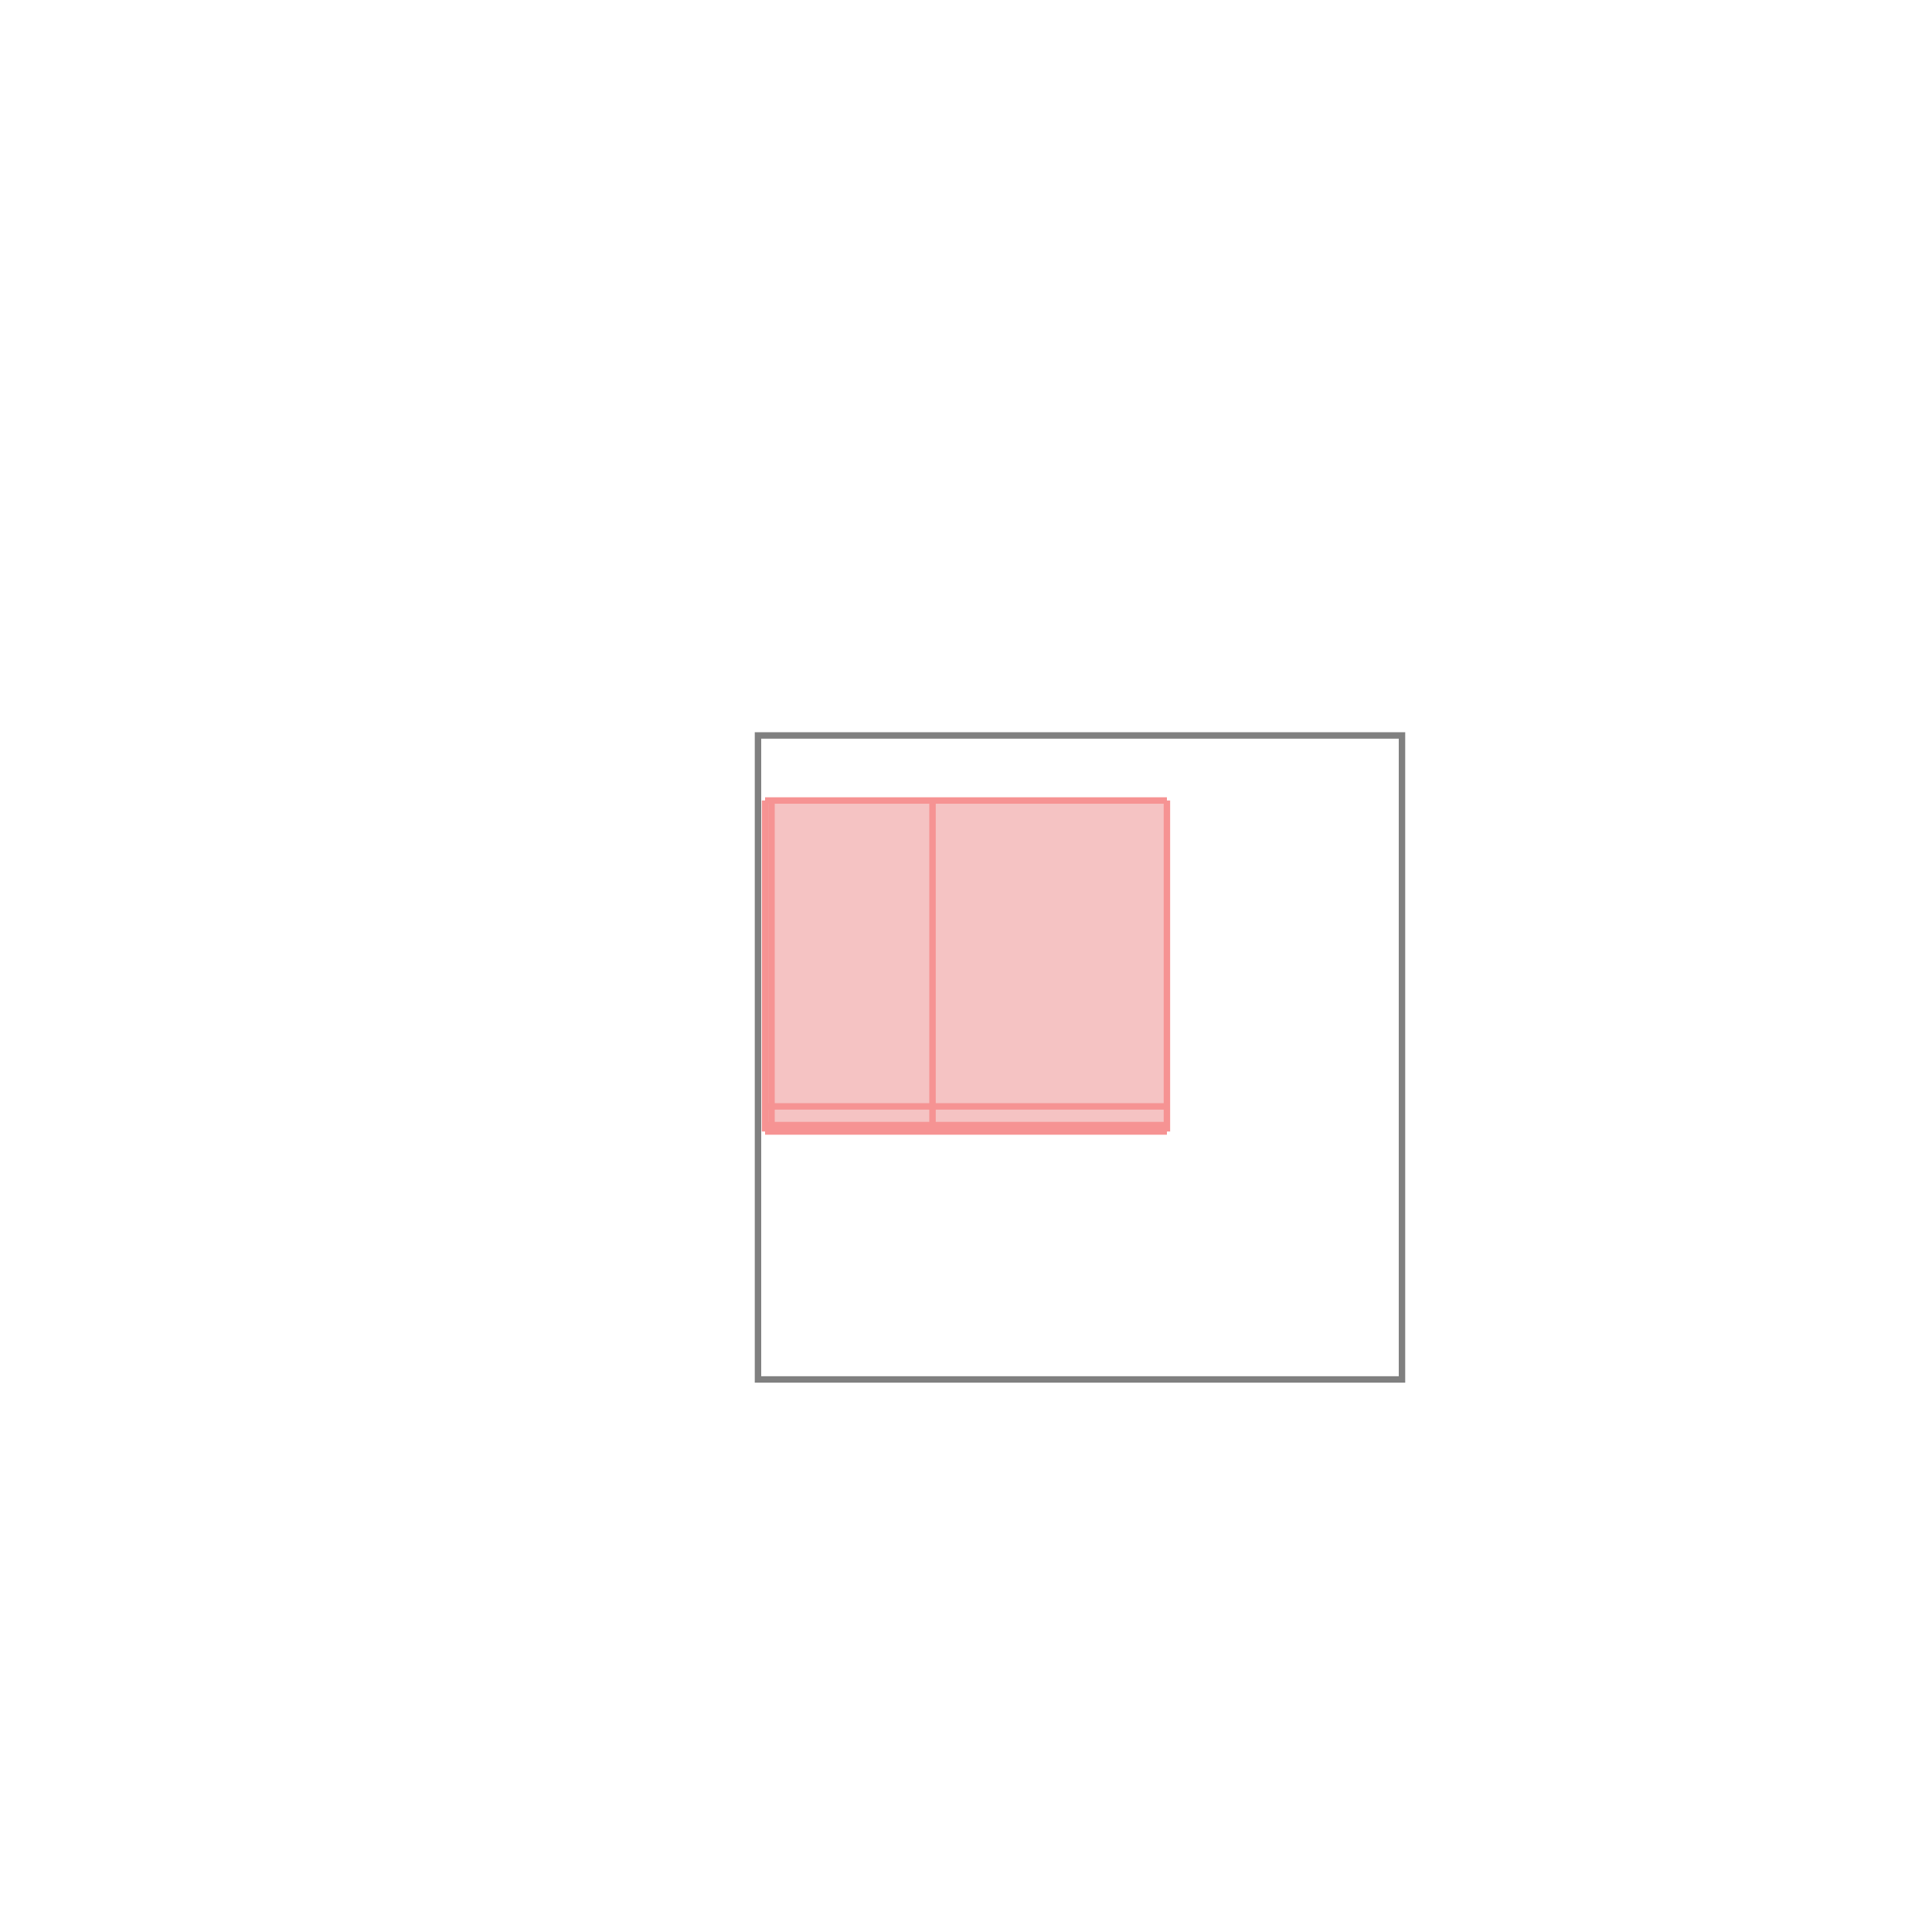 <svg xmlns="http://www.w3.org/2000/svg" viewBox="-1.5 -1.5 3 3">
<g transform="scale(1, -1)">
<path d="M-0.312 -0.257 L0.312 -0.257 L0.312 0.257 L-0.312 0.257 z " fill="rgb(245,195,195)" />
<path d="M-0.323 -0.642 L0.677 -0.642 L0.677 0.358 L-0.323 0.358  z" fill="none" stroke="rgb(128,128,128)" stroke-width="0.01" />
<line x1="-0.312" y1="-0.257" x2="-0.312" y2="0.257" style="stroke:rgb(246,147,147);stroke-width:0.01" />
<line x1="-0.302" y1="-0.257" x2="-0.302" y2="0.257" style="stroke:rgb(246,147,147);stroke-width:0.01" />
<line x1="-0.052" y1="-0.257" x2="-0.052" y2="0.257" style="stroke:rgb(246,147,147);stroke-width:0.01" />
<line x1="0.312" y1="-0.257" x2="0.312" y2="0.257" style="stroke:rgb(246,147,147);stroke-width:0.01" />
<line x1="-0.312" y1="-0.257" x2="0.312" y2="-0.257" style="stroke:rgb(246,147,147);stroke-width:0.01" />
<line x1="-0.312" y1="-0.247" x2="0.312" y2="-0.247" style="stroke:rgb(246,147,147);stroke-width:0.01" />
<line x1="-0.312" y1="-0.218" x2="0.312" y2="-0.218" style="stroke:rgb(246,147,147);stroke-width:0.01" />
<line x1="-0.312" y1="0.257" x2="0.312" y2="0.257" style="stroke:rgb(246,147,147);stroke-width:0.01" />
</g>
</svg>
